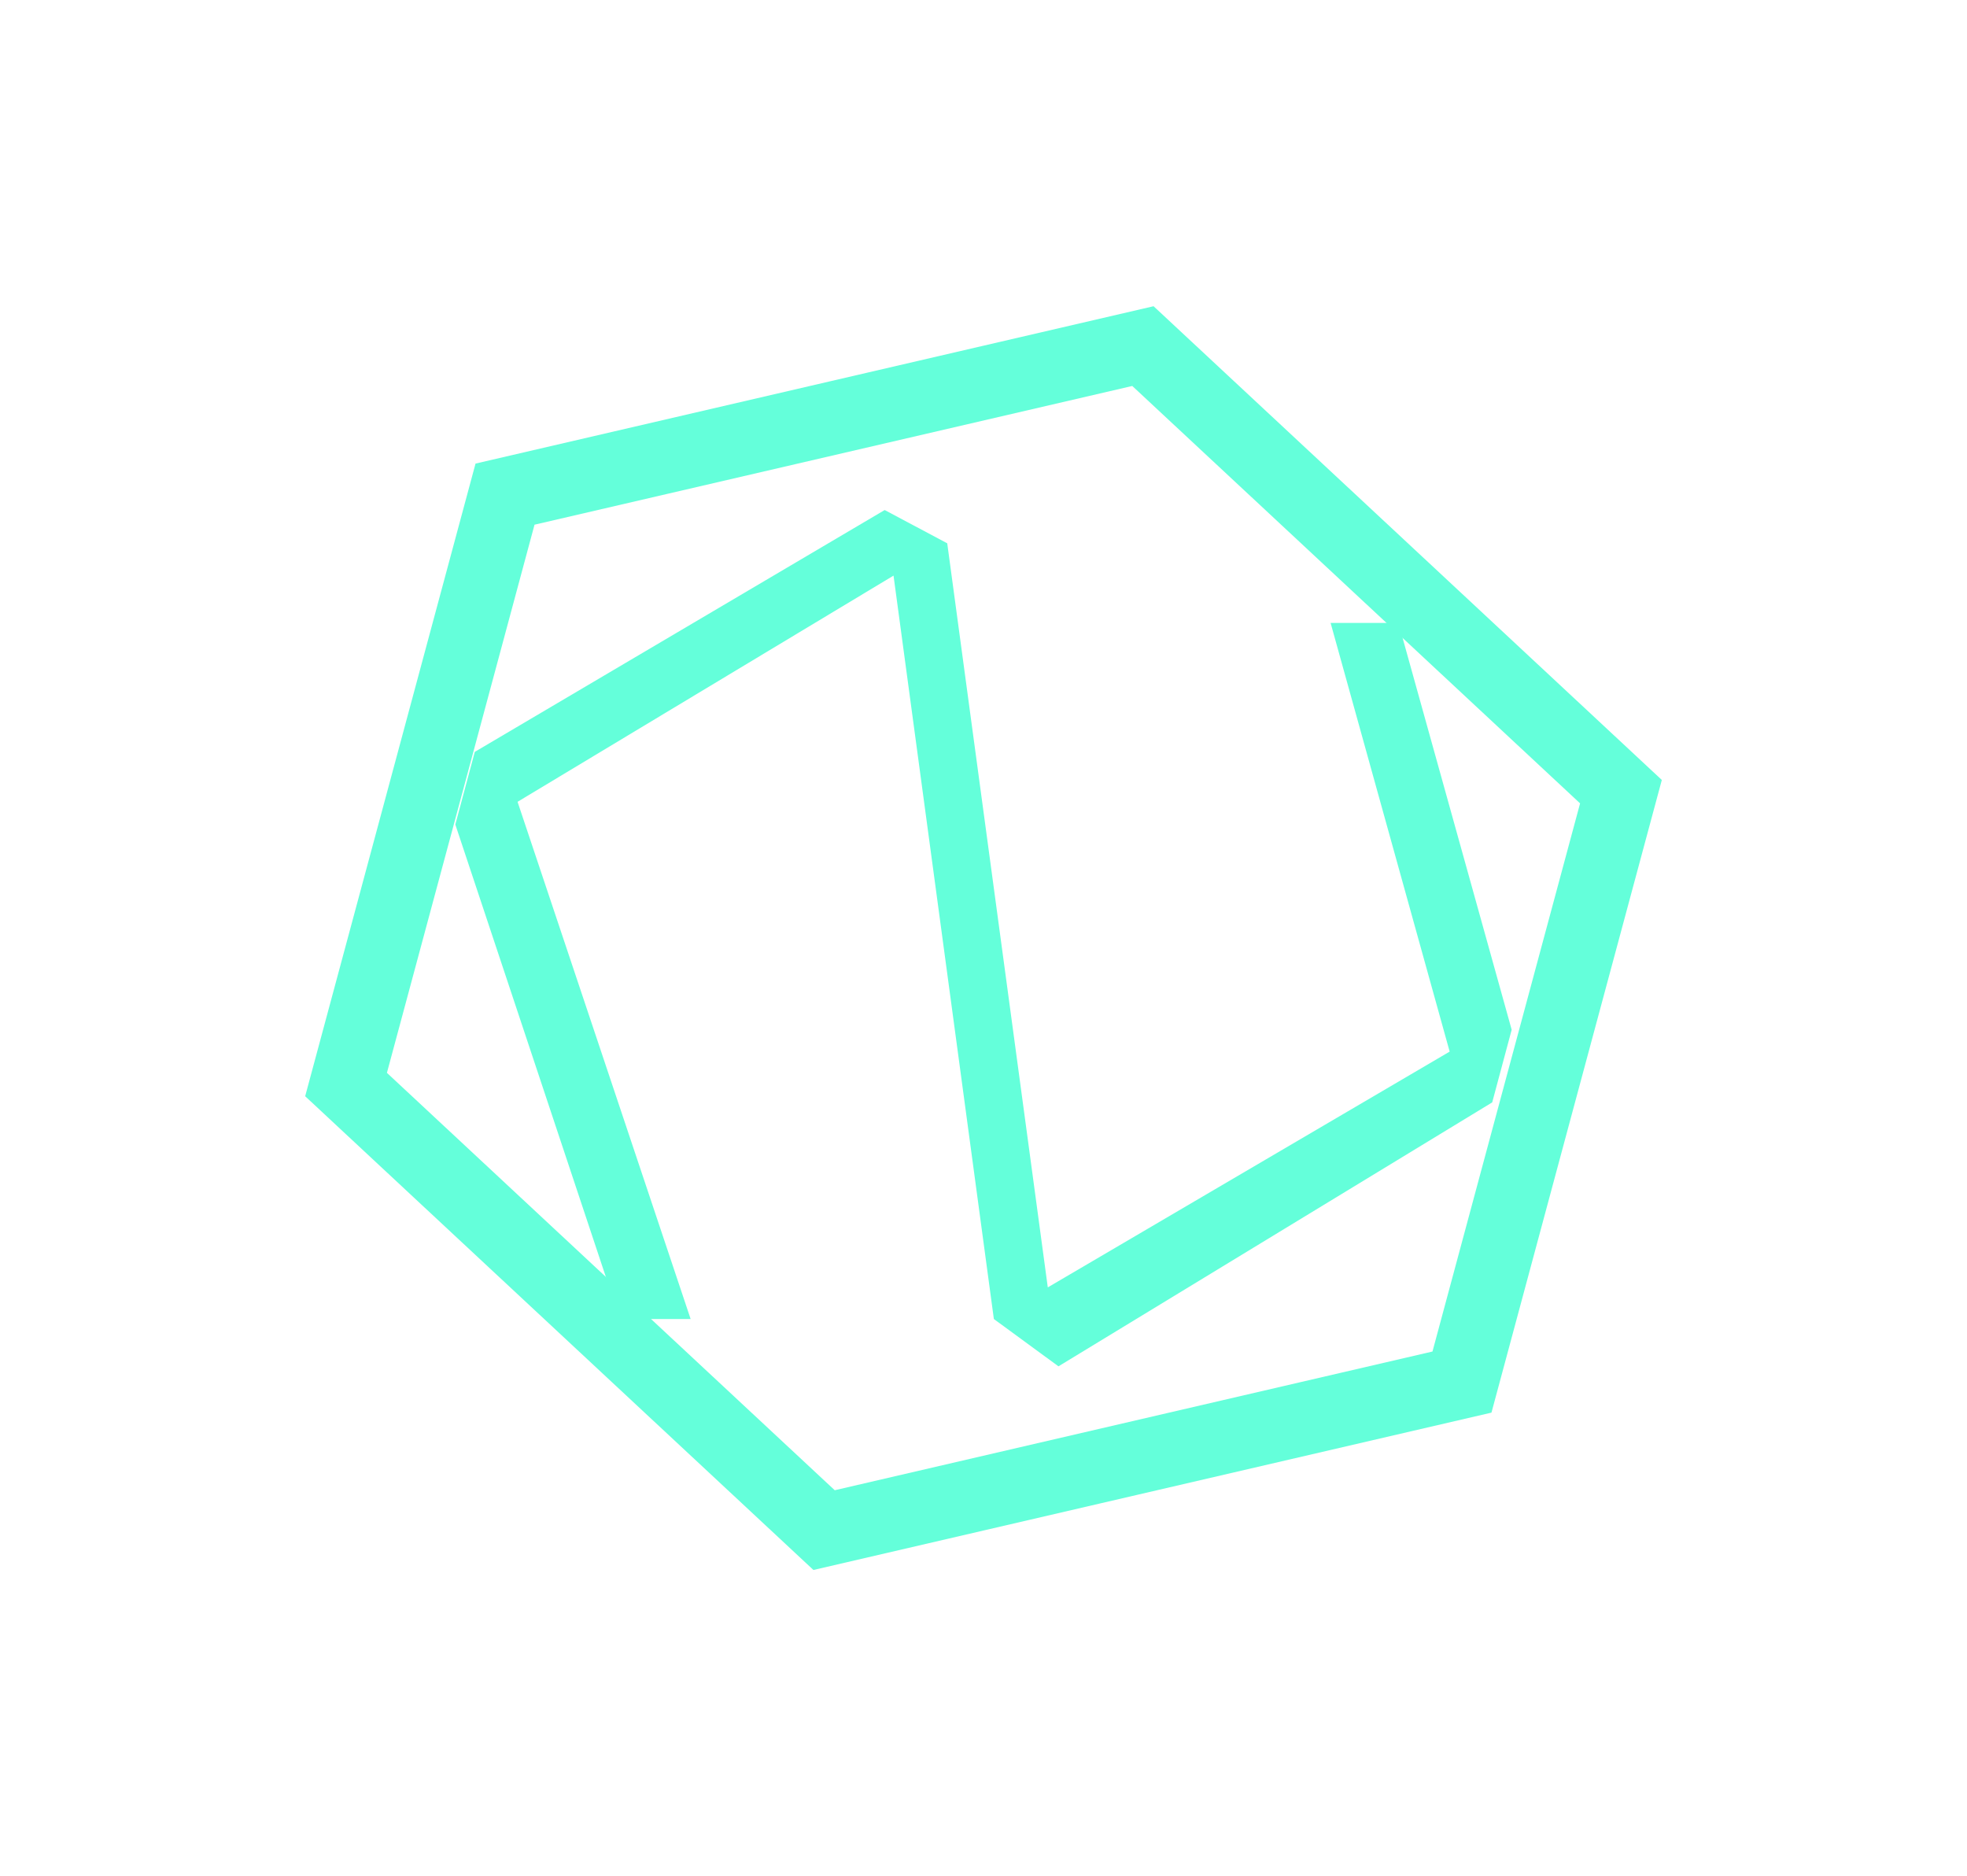 <svg width="108" height="103" viewBox="0 0 108 103" fill="none" xmlns="http://www.w3.org/2000/svg">
<g filter="url(#filter0_d_100_29)">
<path d="M15 55.539L41.247 80L76.271 71.873L85 39.461L58.753 15L23.729 23.127L15 55.539Z" stroke="#64FFDA" stroke-width="4"/>
<path d="M54.116 71.009L77.931 56.519L79 52.531L72.782 30.198H69.058L75.595 53.731L50.569 68.412L54.116 71.009ZM30.034 68.412H33.92L24.417 40.018L48.009 25.826L44.574 24L22.069 37.276L21 41.264L30.034 68.412ZM48.009 25.826L44.574 24L50.569 68.412L54.116 71.009L48.009 25.826Z" fill="#64FFDA"/>
</g>
<defs>
<filter id="filter0_d_100_29" x="0.756" y="0.811" width="106.489" height="101.378" filterUnits="userSpaceOnUse" color-interpolation-filters="sRGB">
<feFlood flood-opacity="0" result="BackgroundImageFix"/>
<feColorMatrix in="SourceAlpha" type="matrix" values="0 0 0 0 0 0 0 0 0 0 0 0 0 0 0 0 0 0 127 0" result="hardAlpha"/>
<feOffset dx="4" dy="4"/>
<feGaussianBlur stdDeviation="8"/>
<feComposite in2="hardAlpha" operator="out"/>
<feColorMatrix type="matrix" values="0 0 0 0 0 0 0 0 0 0 0 0 0 0 0 0 0 0 0.25 0"/>
<feBlend mode="normal" in2="BackgroundImageFix" result="effect1_dropShadow_100_29"/>
<feBlend mode="normal" in="SourceGraphic" in2="effect1_dropShadow_100_29" result="shape"/>
</filter>
</defs>
</svg>
